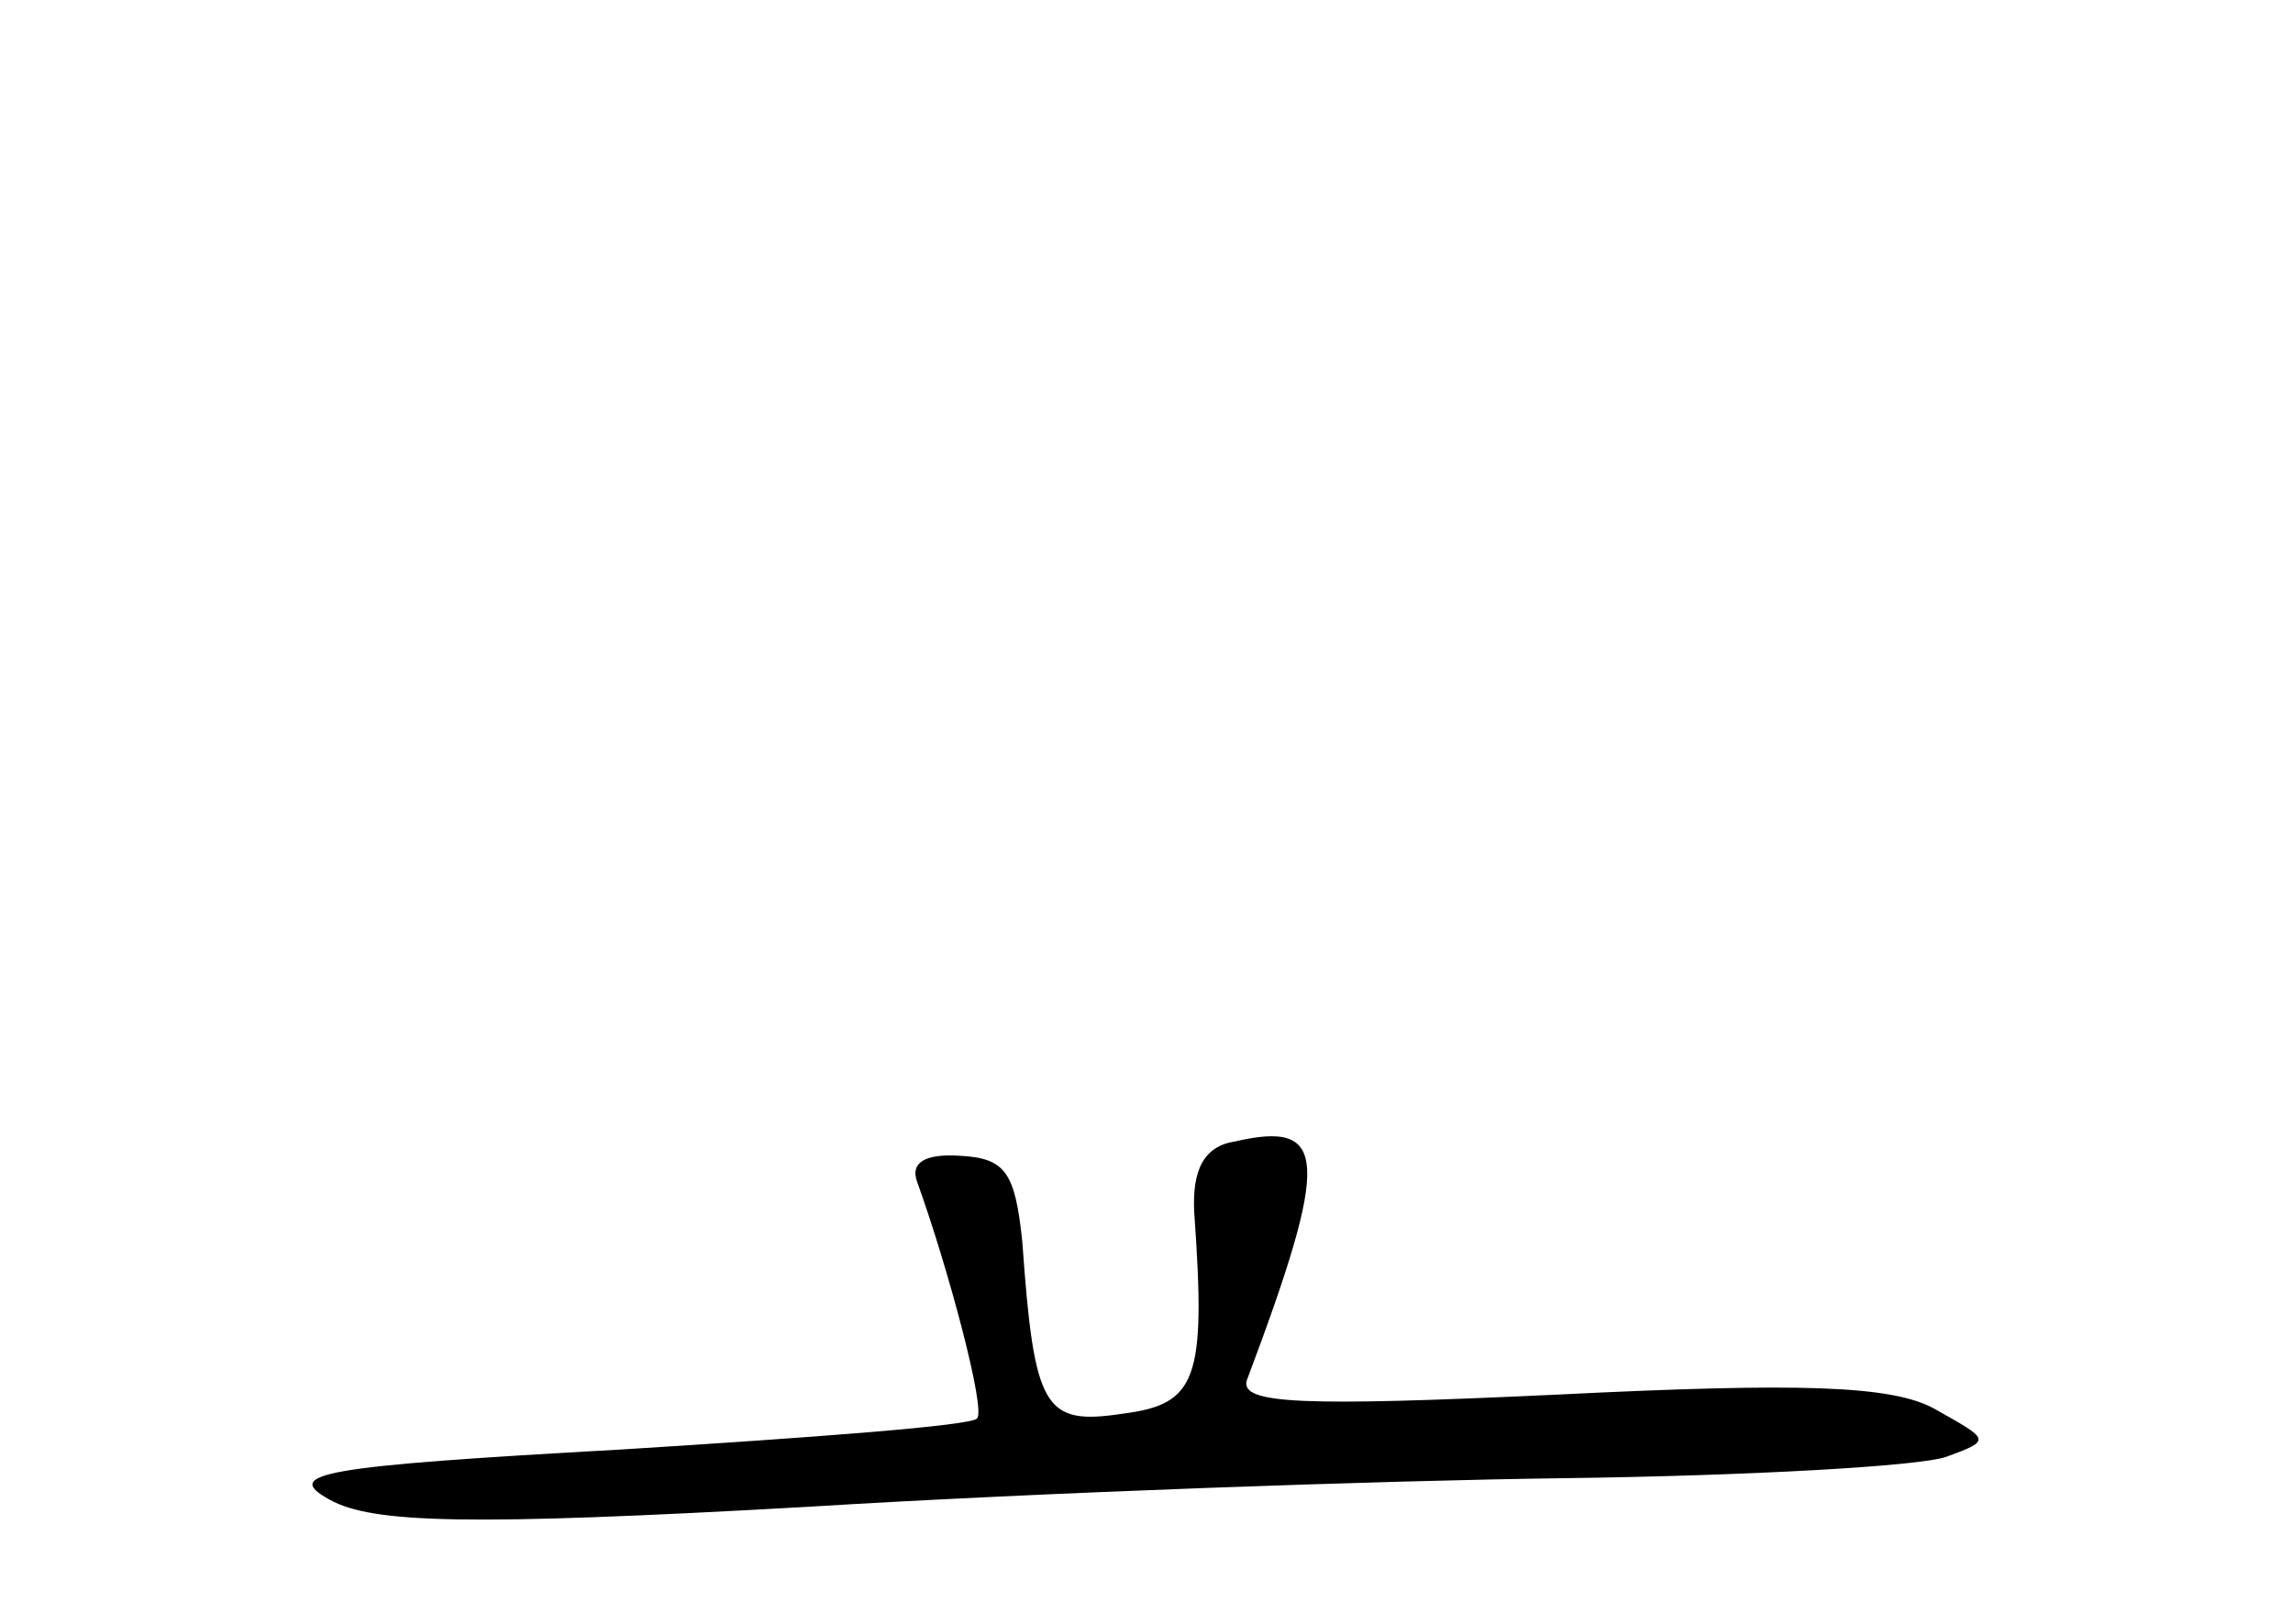 <?xml version="1.0" standalone="no"?>
<!DOCTYPE svg PUBLIC "-//W3C//DTD SVG 20010904//EN"
 "http://www.w3.org/TR/2001/REC-SVG-20010904/DTD/svg10.dtd">
<svg version="1.0" xmlns="http://www.w3.org/2000/svg"
 width="96pt" height="68pt" viewBox="0 0 96 68"
 preserveAspectRatio="xMidYMid meet">
<g transform="translate(0,68) scale(0.1,-0.1)"
fill="#000000" stroke="none">
<path d="M517 202 c-13 -2 -18 -12 -17 -30 5 -70 1 -80 -30 -84 -33 -5 -37 2
-42 72 -3 29 -7 35 -26 36 -15 1 -21 -3 -18 -11 13 -36 29 -96 25 -99 -2 -3
-69 -8 -149 -13 -126 -7 -142 -10 -122 -21 18 -10 58 -11 200 -3 97 6 240 11
317 12 77 1 149 5 160 9 19 7 18 7 -5 20 -18 10 -57 11 -158 6 -107 -5 -133
-4 -130 6 35 93 34 109 -5 100z"/>
</g>
</svg>

